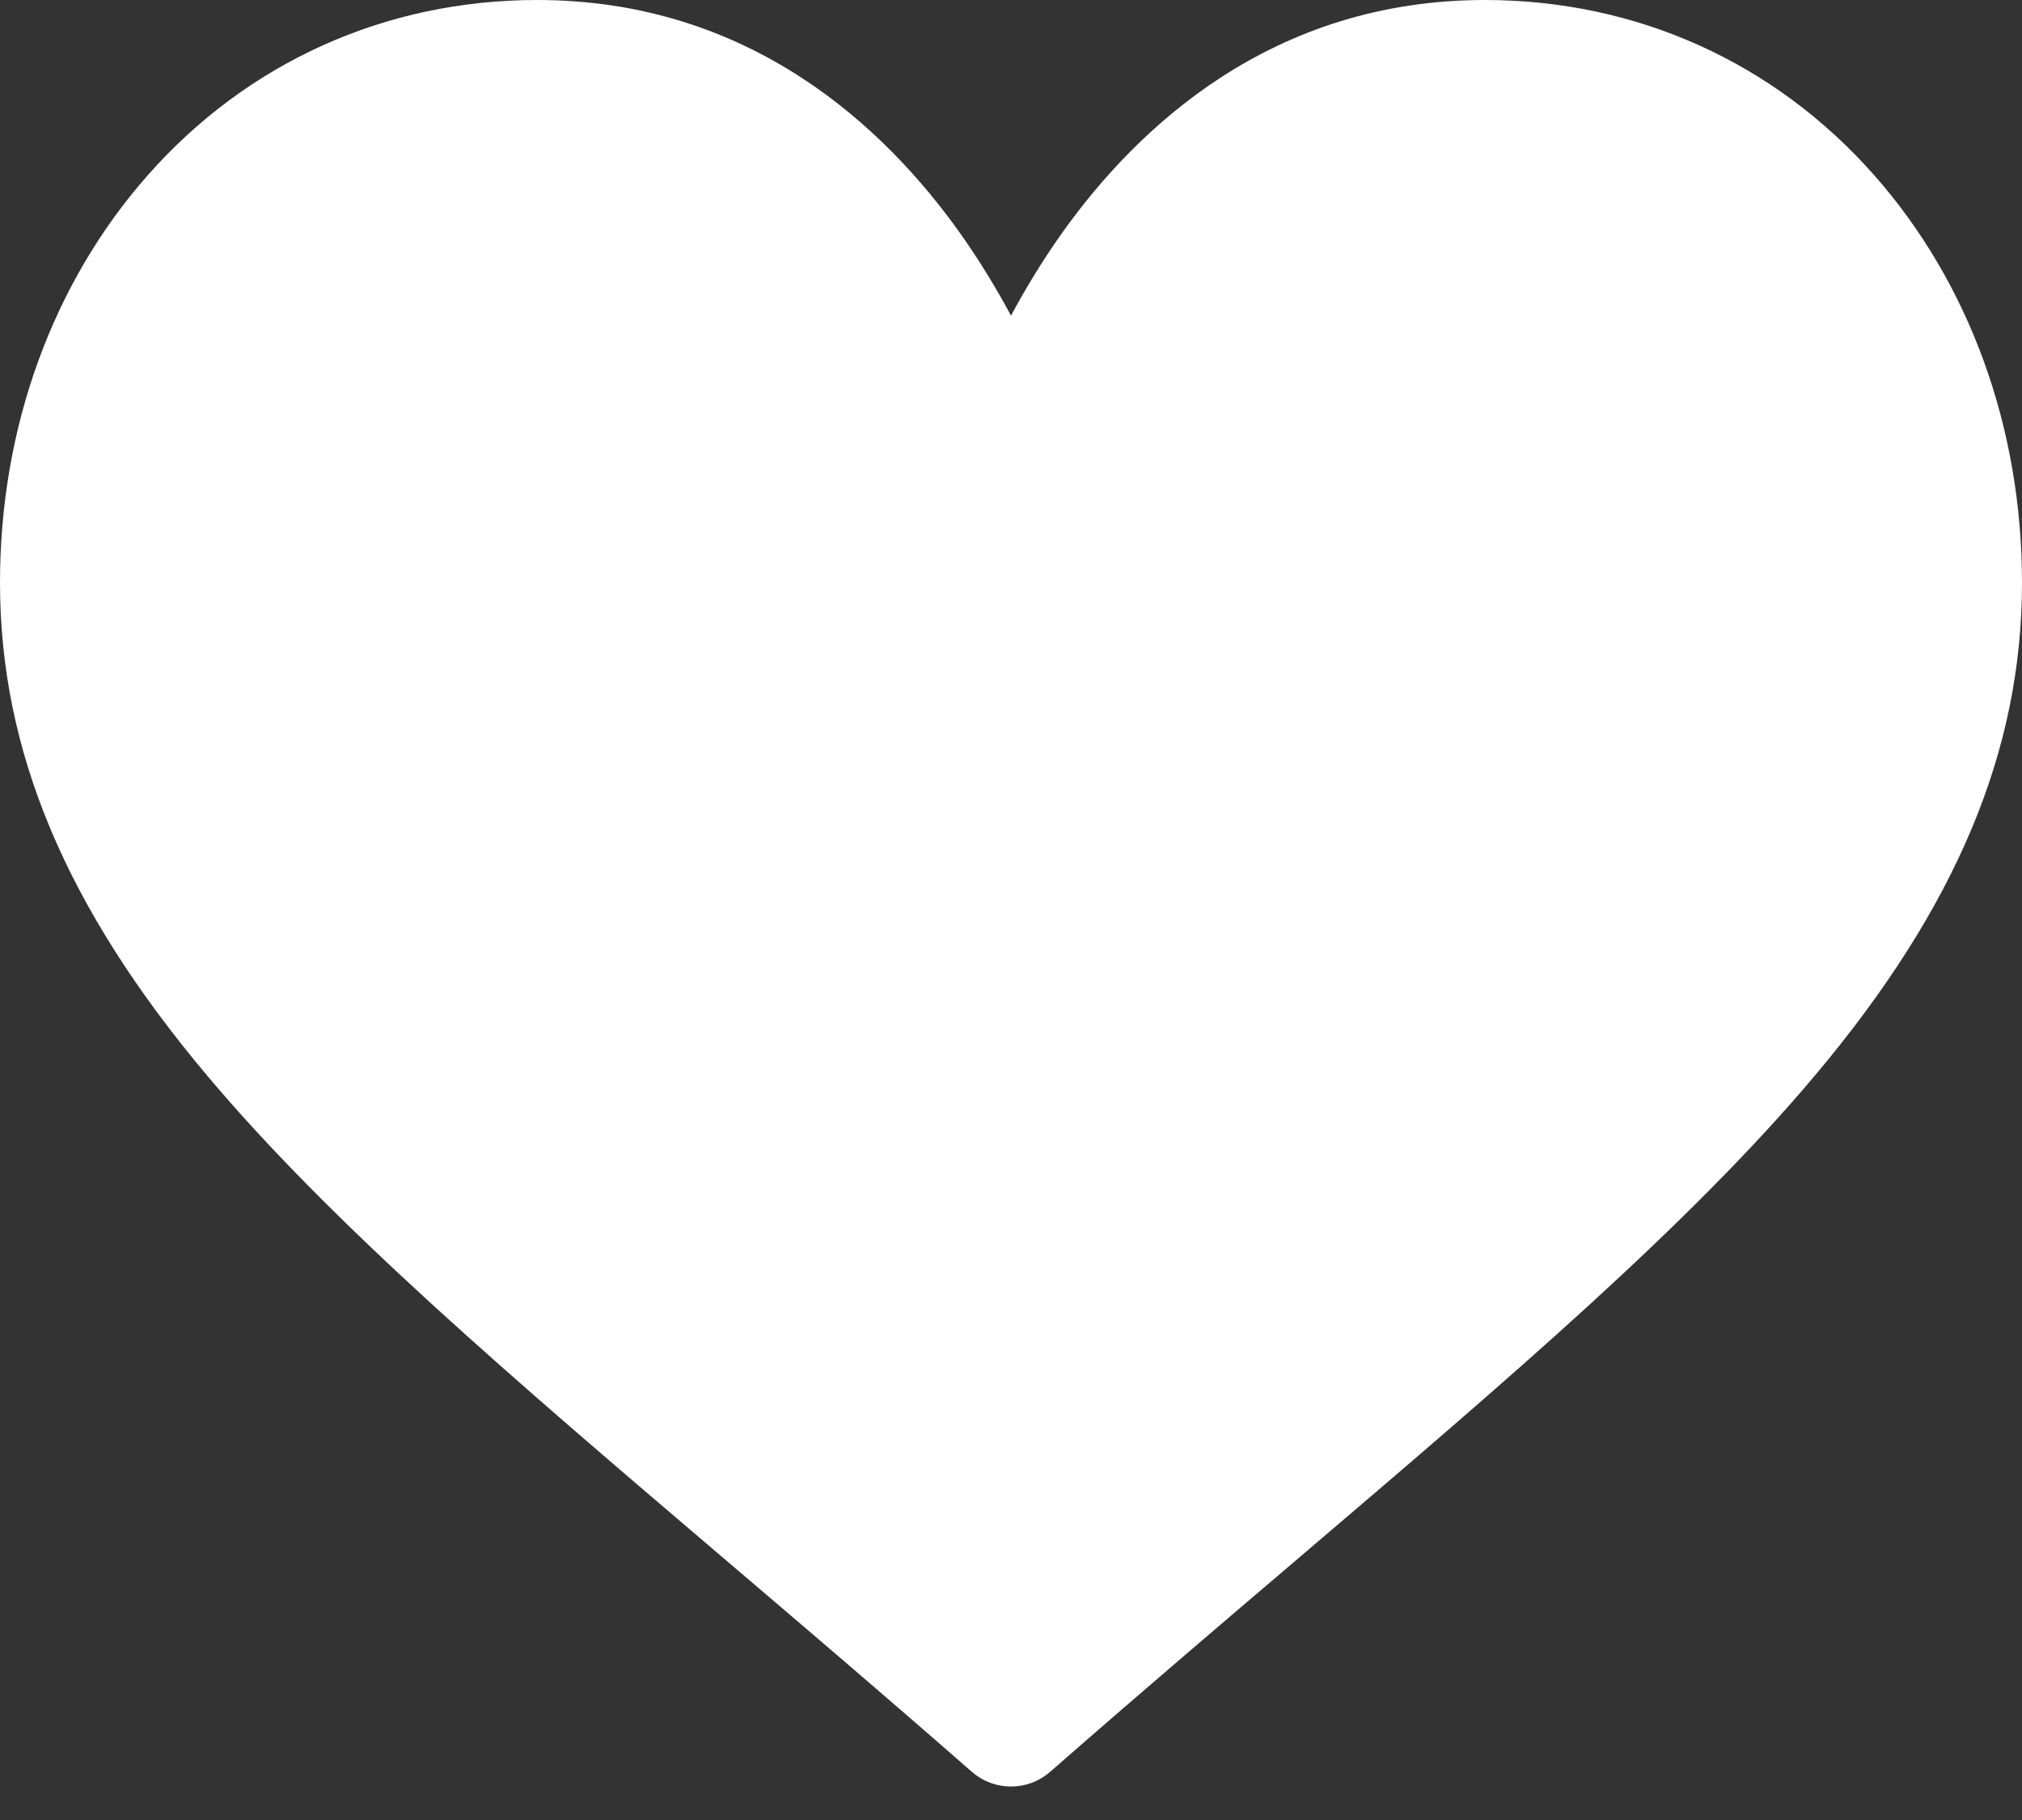 <svg width="20" height="18" viewBox="0 0 20 18" fill="none" xmlns="http://www.w3.org/2000/svg">
<rect x="0" y="0" width="20" height="18" fill="#333333" stroke="none"/>
<path d="M18.541 1.736C17.554 0.616 16.186 0 14.688 0C12.58 0 11.246 1.259 10.498 2.314C10.304 2.588 10.139 2.863 10 3.122C9.861 2.863 9.696 2.588 9.502 2.314C8.754 1.259 7.42 0 5.312 0C3.814 0 2.446 0.616 1.459 1.736C0.518 2.803 0 4.233 0 5.762C0 7.426 0.65 8.974 2.045 10.633C3.291 12.116 5.085 13.645 7.162 15.415C7.936 16.074 8.736 16.756 9.588 17.502L9.614 17.524C9.725 17.621 9.862 17.669 10 17.669C10.138 17.669 10.275 17.621 10.386 17.524L10.412 17.502C11.264 16.756 12.064 16.074 12.838 15.415C14.915 13.645 16.709 12.116 17.955 10.633C19.35 8.974 20 7.426 20 5.762C20 4.233 19.482 2.803 18.541 1.736Z" fill="white"/>
</svg>
